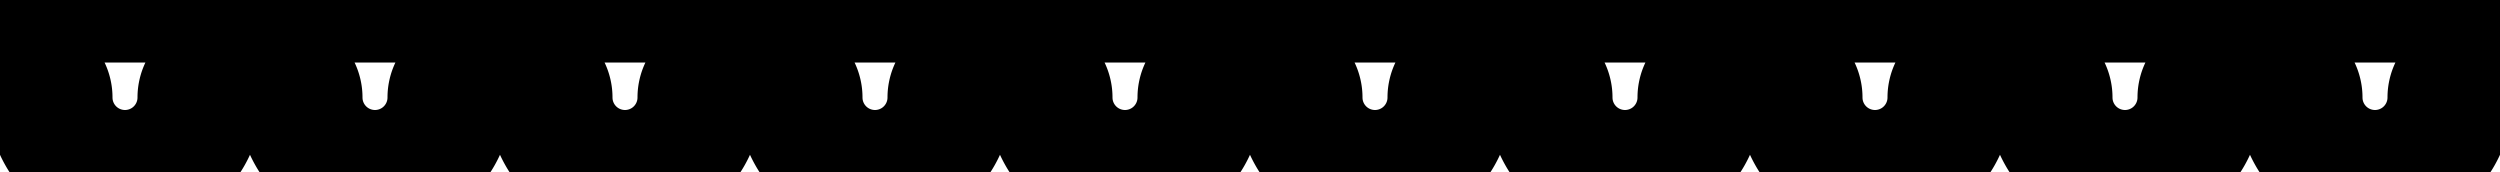<?xml version="1.0"?>
<svg xmlns="http://www.w3.org/2000/svg" xmlns:lc="http://www.librecad.org" xmlns:xlink="http://www.w3.org/1999/xlink" width="20mm" height="1.38mm" viewBox="0 0 20 1.38">
    <g lc:layername="0" lc:is_locked="false" lc:is_construction="false" fill="none" stroke="black" stroke-width="1">
        <path d="M12.4,0.78 A0.6,0.6 0 0,0 13.6,0.78 A0.15,0.15 0 0,1 13.75,0.63 L14,0.63 L14.25,0.63 A0.15,0.15 0 0,1 14.4,0.78 A0.6,0.6 0 0,0 15.6,0.78 A0.15,0.15 0 0,1 15.75,0.63 L16,0.63 L16.25,0.63 A0.15,0.15 0 0,1 16.4,0.78 A0.6,0.6 0 0,0 17.6,0.78 A0.15,0.15 0 0,1 17.75,0.63 L18,0.63 L18.25,0.63 A0.15,0.15 0 0,1 18.4,0.78 A0.6,0.6 0 0,0 19.6,0.78 A0.15,0.15 0 0,1 19.75,0.63 L20,0.63 L20,0 L18,0 L16,0 L14,0 L12,0 L10,0 L8,0 L6,0 L4,0 L2,0 L0,0 L0,0.63 L0.25,0.63 A0.15,0.15 0 0,1 0.4,0.78 A0.6,0.6 0 0,0 1.6,0.78 A0.15,0.15 0 0,1 1.75,0.63 L2,0.63 L2.25,0.63 A0.15,0.15 0 0,1 2.4,0.78 A0.6,0.6 0 0,0 3.6,0.78 A0.15,0.15 0 0,1 3.75,0.63 L4,0.63 L4.25,0.63 A0.15,0.15 0 0,1 4.4,0.78 A0.6,0.6 0 0,0 5.6,0.78 A0.15,0.15 0 0,1 5.75,0.63 L6,0.63 L6.25,0.63 A0.15,0.15 0 0,1 6.4,0.78 A0.6,0.6 0 0,0 7.6,0.78 A0.15,0.15 0 0,1 7.75,0.63 L8,0.63 L8.25,0.63 A0.15,0.15 0 0,1 8.4,0.78 A0.6,0.6 0 0,0 9.6,0.78 A0.15,0.15 0 0,1 9.75,0.63 L10,0.63 L10.25,0.63 A0.15,0.15 0 0,1 10.4,0.78 A0.6,0.6 0 0,0 11.6,0.78 A0.15,0.15 0 0,1 11.75,0.63 L12,0.63 L12.25,0.63 A0.15,0.15 0 0,1 12.4,0.78 Z "/>
    </g>
</svg>
